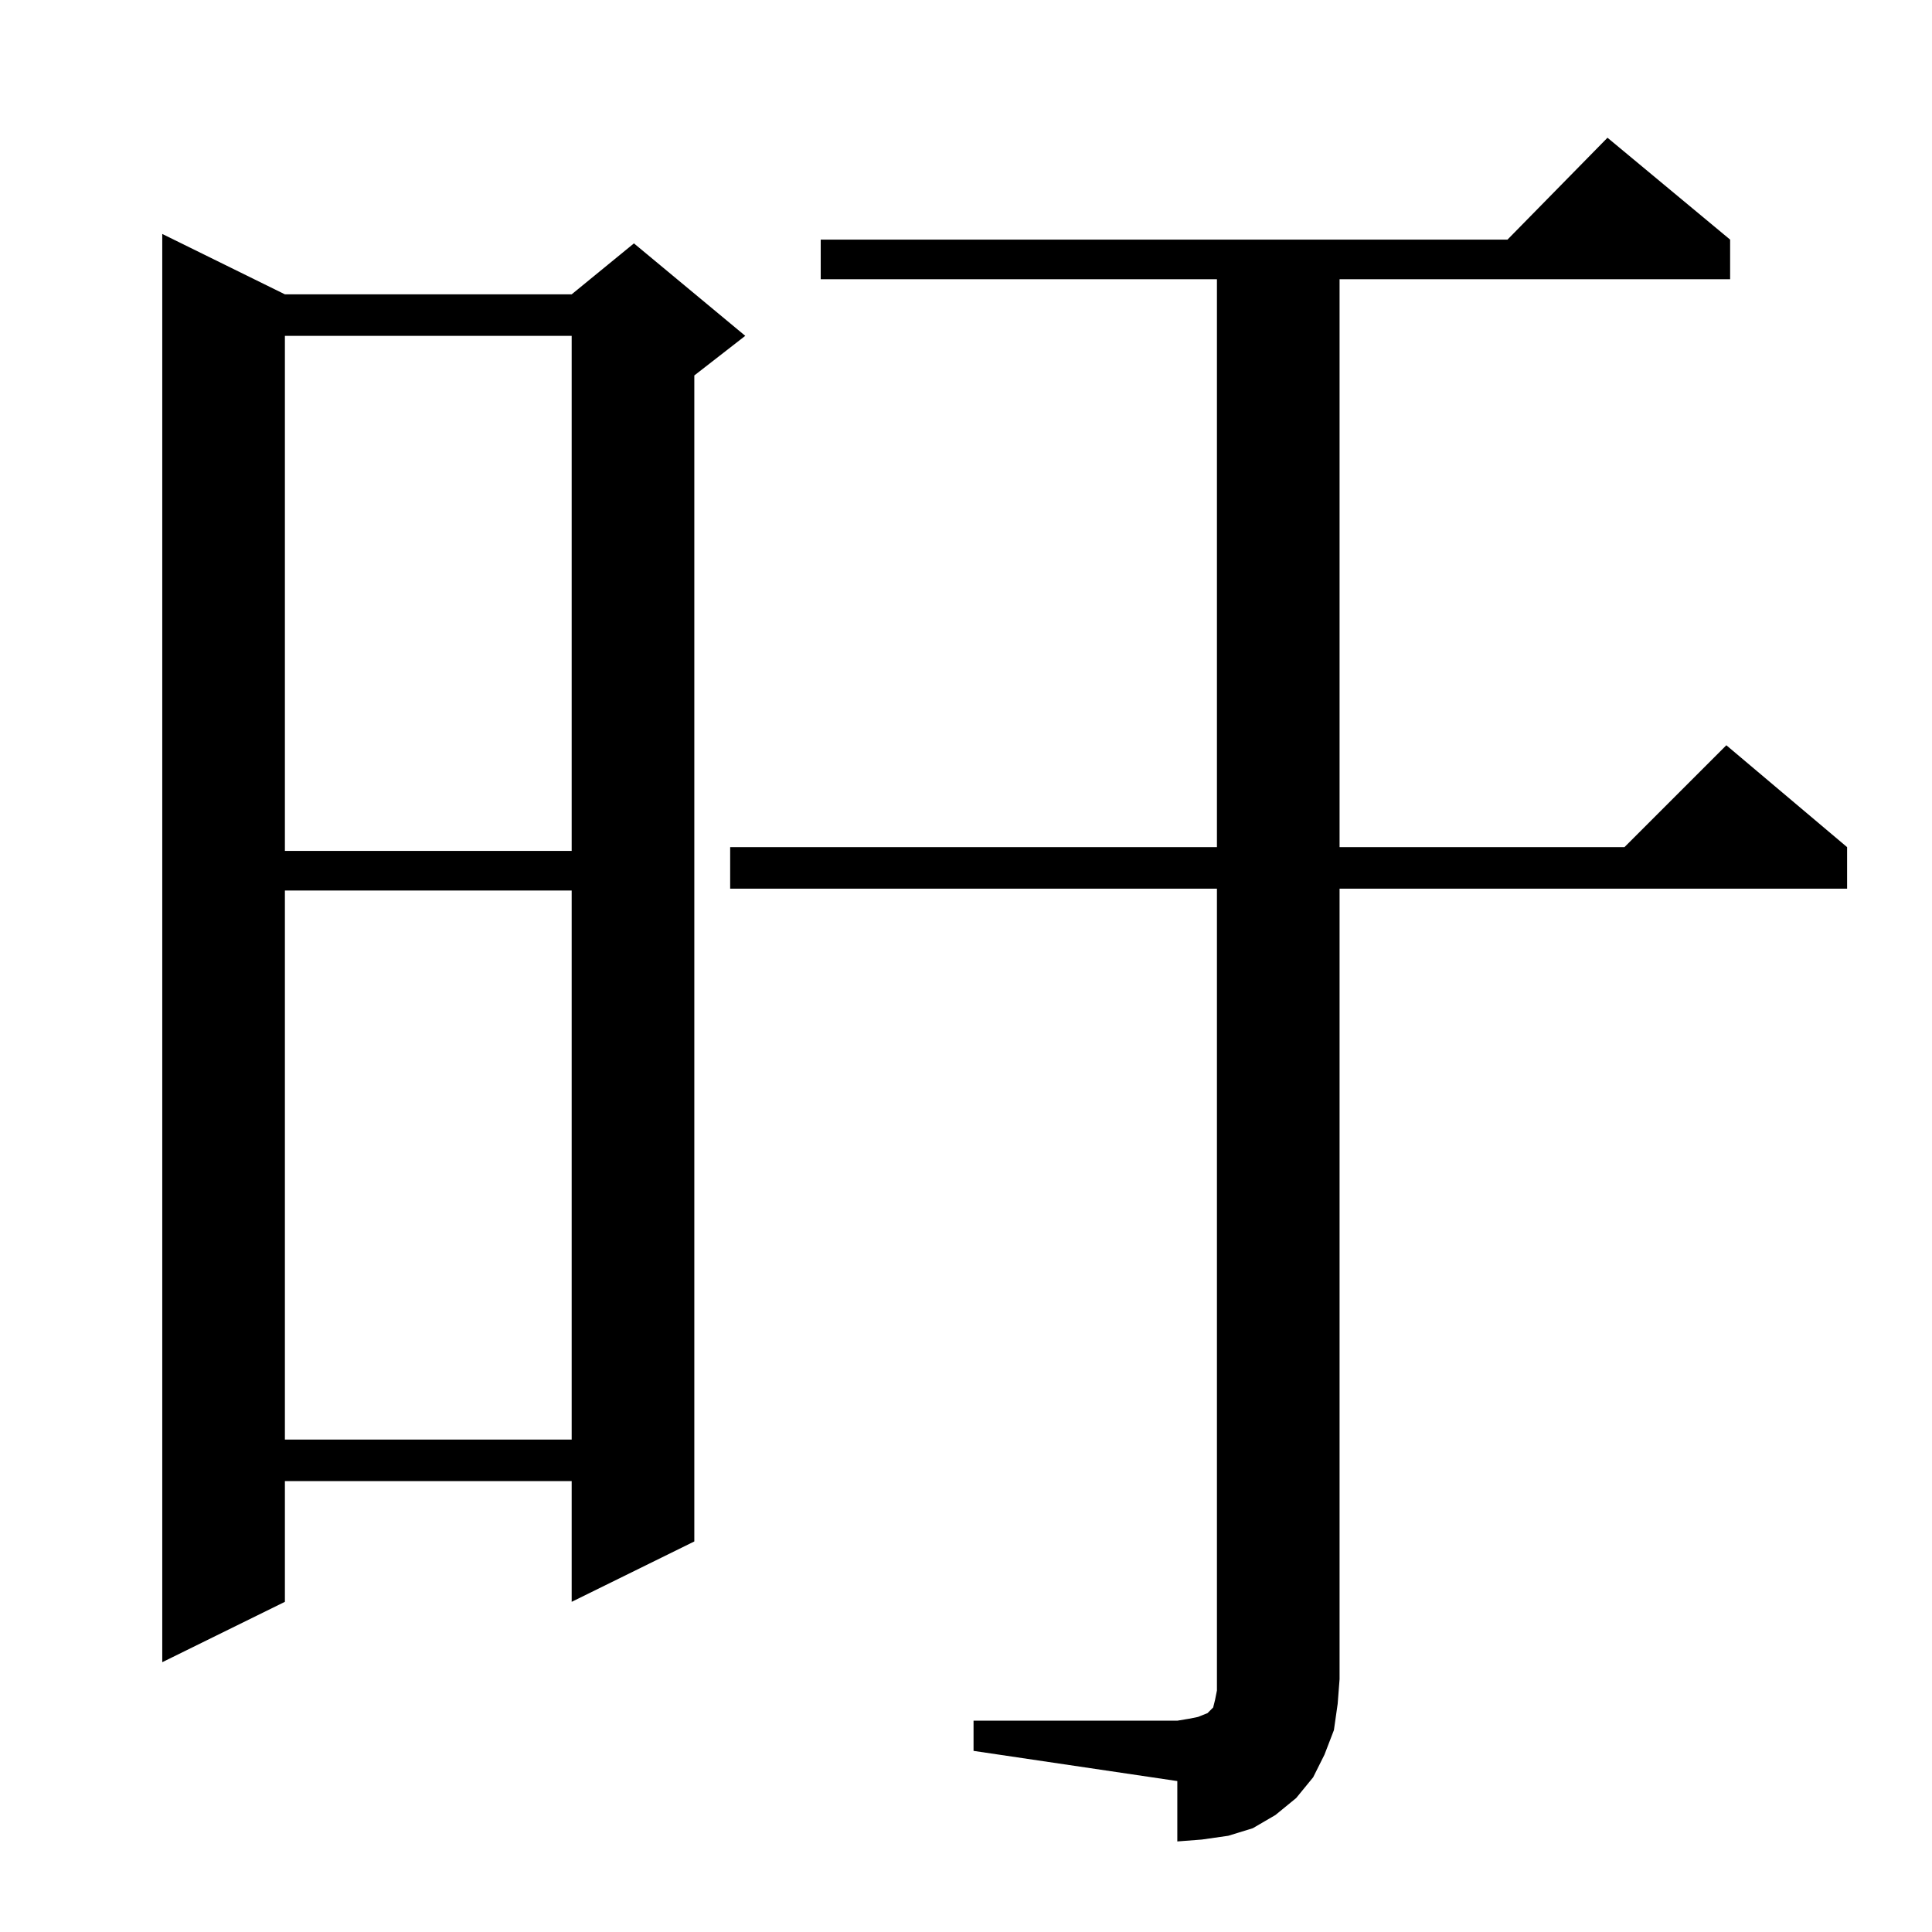 <?xml version="1.0" standalone="no"?>
<!DOCTYPE svg PUBLIC "-//W3C//DTD SVG 1.1//EN" "http://www.w3.org/Graphics/SVG/1.1/DTD/svg11.dtd" >
<svg xmlns="http://www.w3.org/2000/svg" xmlns:xlink="http://www.w3.org/1999/xlink" version="1.1" viewBox="0 -144 1024 1024">
  <g transform="matrix(1 0 0 -1 0 880)">
   <path fill="currentColor"
d="M516 112h108l6 1l5 1l5 2l2 2l1 1l1 4l1 5v6v419h-258v22h258v301h-210v21h364l53 54l65 -54v-21h-207v-301h151l54 54l64 -54v-22h-269v-419l-1 -13l-2 -14l-5 -13l-6 -12l-9 -11l-11 -9l-12 -7l-13 -4l-14 -2l-13 -1v32l-108 16v16zM151 868h152l33 27l59 -49l-27 -21
v-618l-65 -32v64h-152v-64l-65 -32v757zM151 552v-291h152v291h-152zM151 846v-273h152v273h-152z" />
  </g>

</svg>

